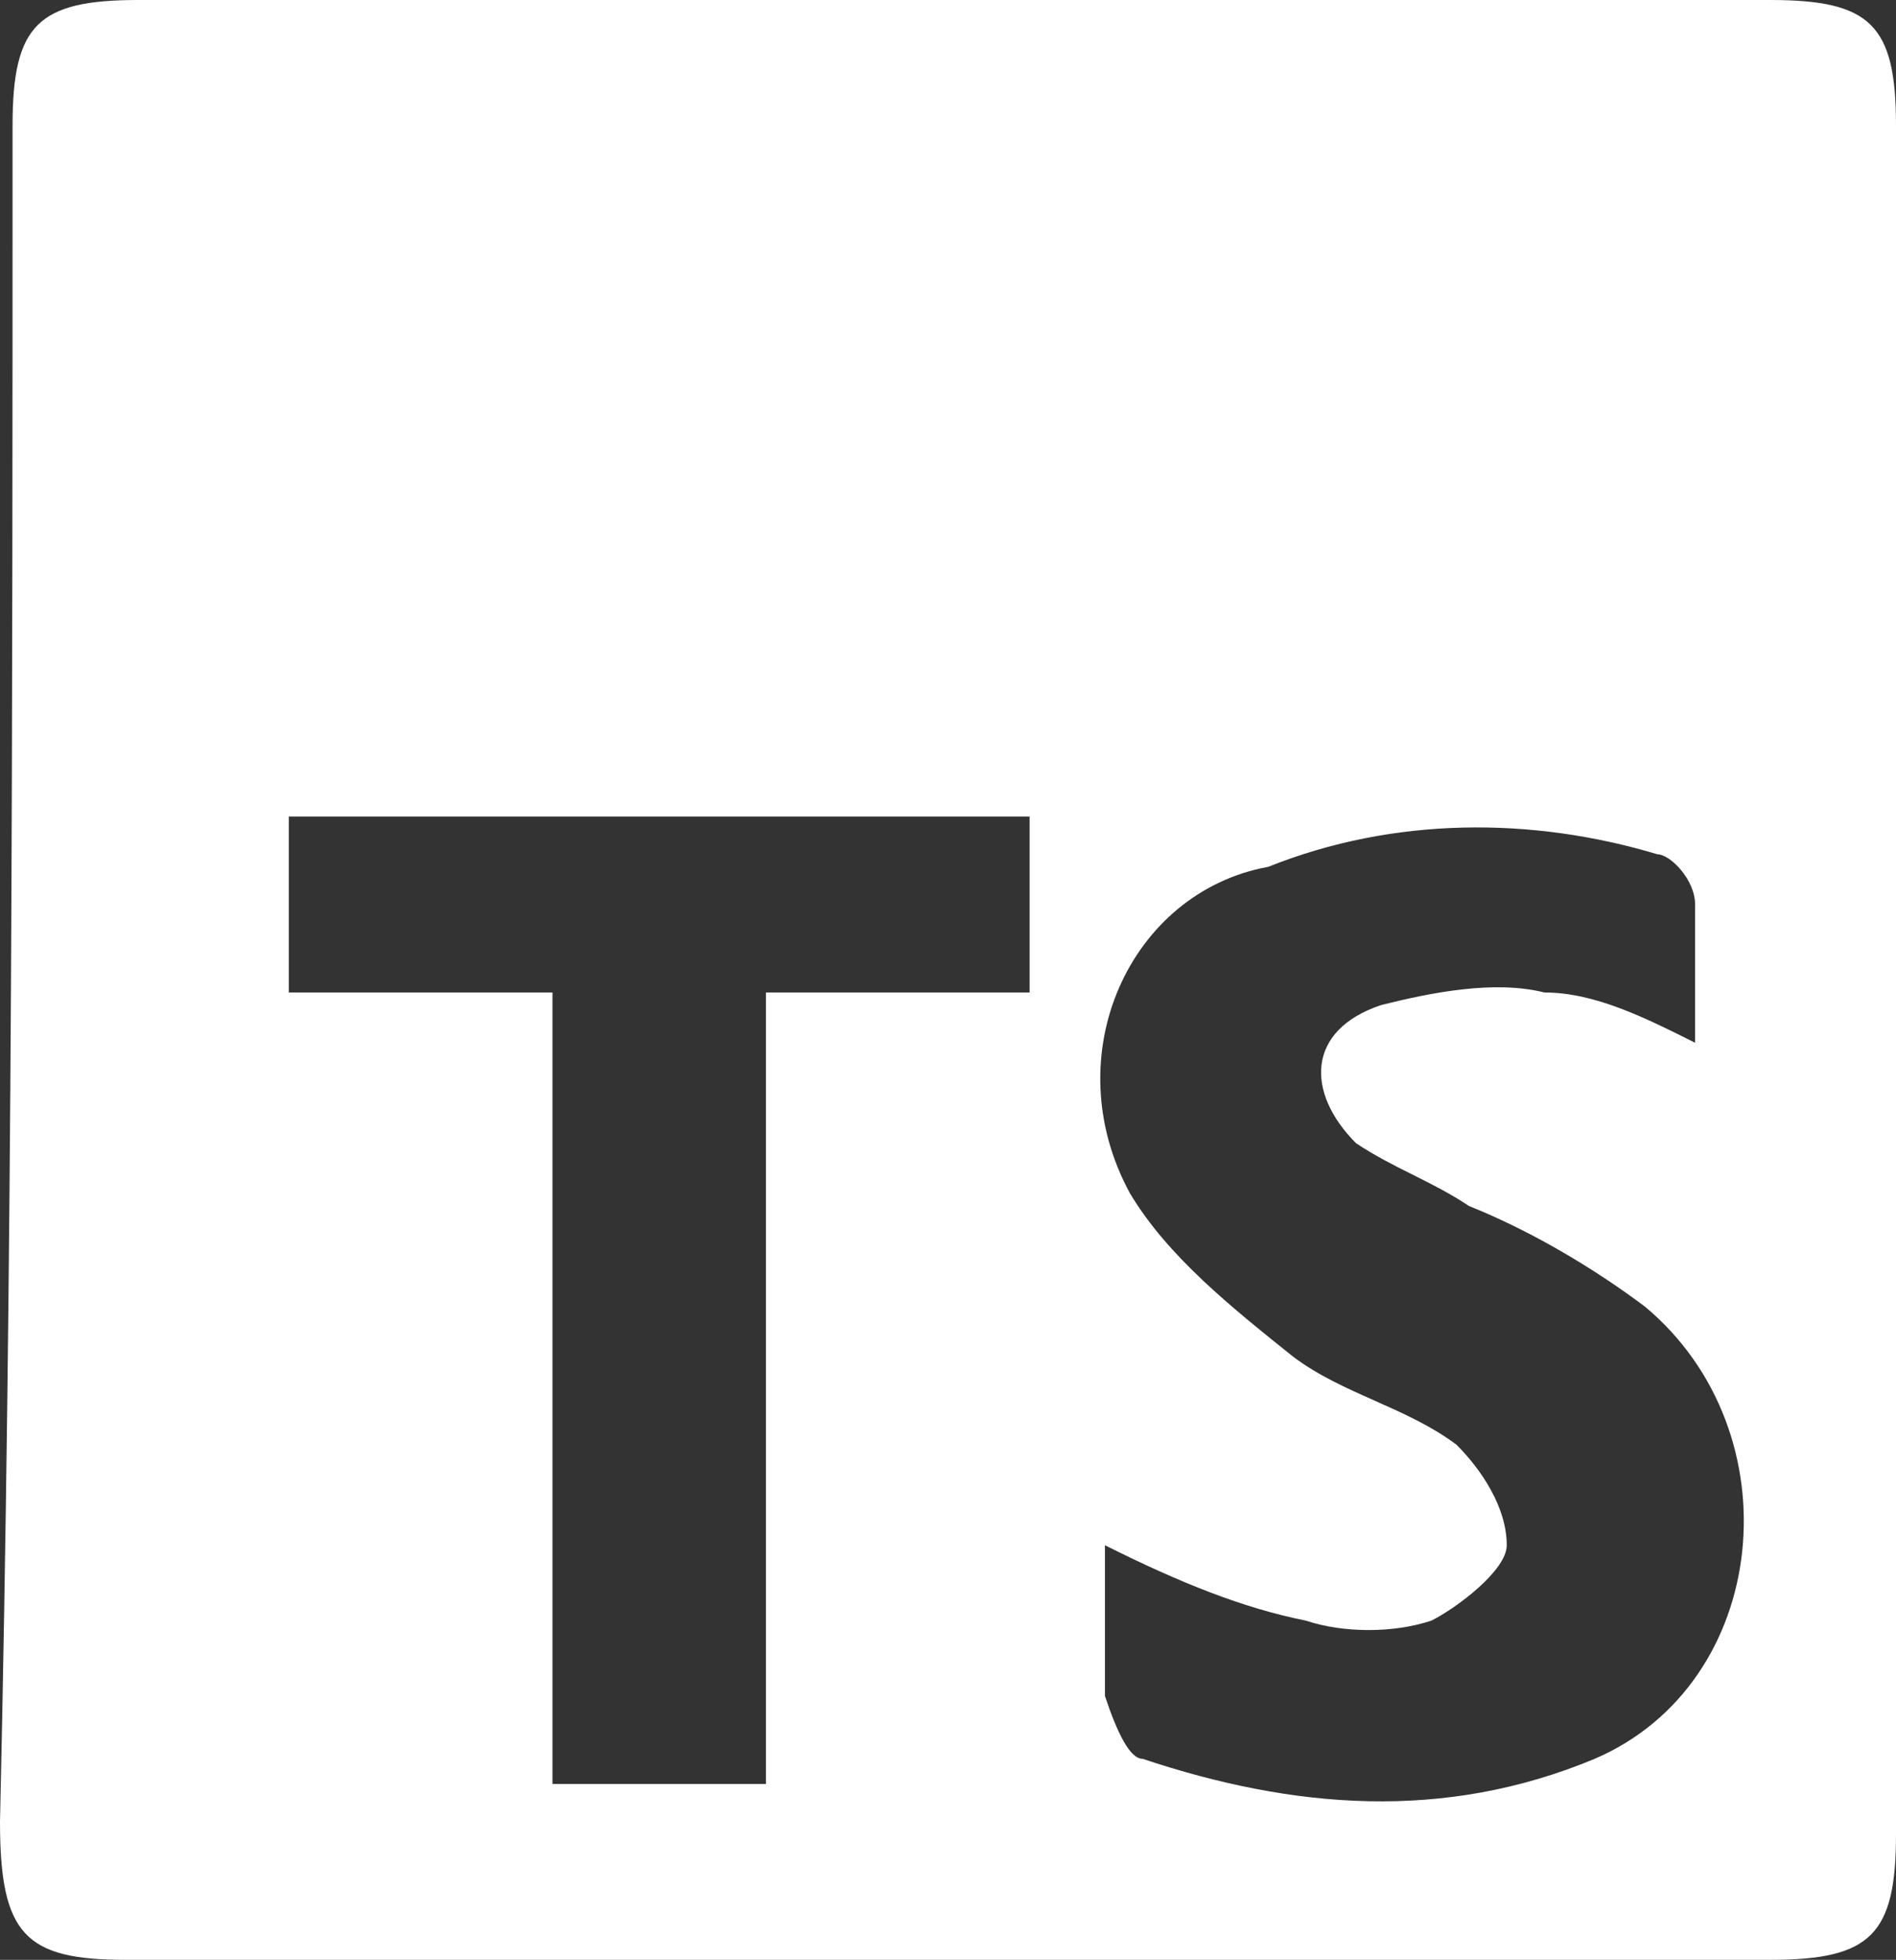 <?xml version="1.0" encoding="UTF-8"?>
<svg id="Layer_2" data-name="Layer 2" xmlns="http://www.w3.org/2000/svg" viewBox="0 0 15.1 15.6">
  <rect x="0" y="0" width="15.1" height="15.6" fill="#333333" stroke="none"/>
  <defs>
    <style>
      .cls-1 {
        fill: #fff;
      }
    </style>
  </defs>
  <g id="Capa_1" data-name="Capa 1">
    <path class="cls-1" d="M7.6,0h6.5c.8,0,1,.2,1,1V14.6c0,.8-.2,1-1,1H1c-.8,0-1-.2-1-1.1C.1,10.1,.1,5.6,.1,1,.1,.2,.3,0,1.1,0H7.6Zm1.2,12.3v1.2c.1,.3,.2,.5,.3,.5,1.2,.4,2.4,.5,3.6,0,1.4-.6,1.6-2.6,.4-3.6-.4-.3-.9-.6-1.4-.8-.3-.2-.6-.3-.9-.5-.4-.4-.4-.9,.2-1.1,.4-.1,.9-.2,1.3-.1,.4,0,.8,.2,1.2,.4v-1.1c0-.2-.2-.4-.3-.4-1-.3-2.1-.3-3.1,.1-1.1,.2-1.7,1.5-1.1,2.6,.3,.5,.8,.9,1.3,1.3,.4,.3,.9,.4,1.3,.7,.2,.2,.4,.5,.4,.8,0,.2-.4,.5-.6,.6-.3,.1-.7,.1-1,0-.5-.1-1-.3-1.6-.6h0Zm-2.7,1.9V7.9h2.1v-1.4H2.3v1.4h2.1v6.3h1.7Z"/>
  </g>
</svg>
